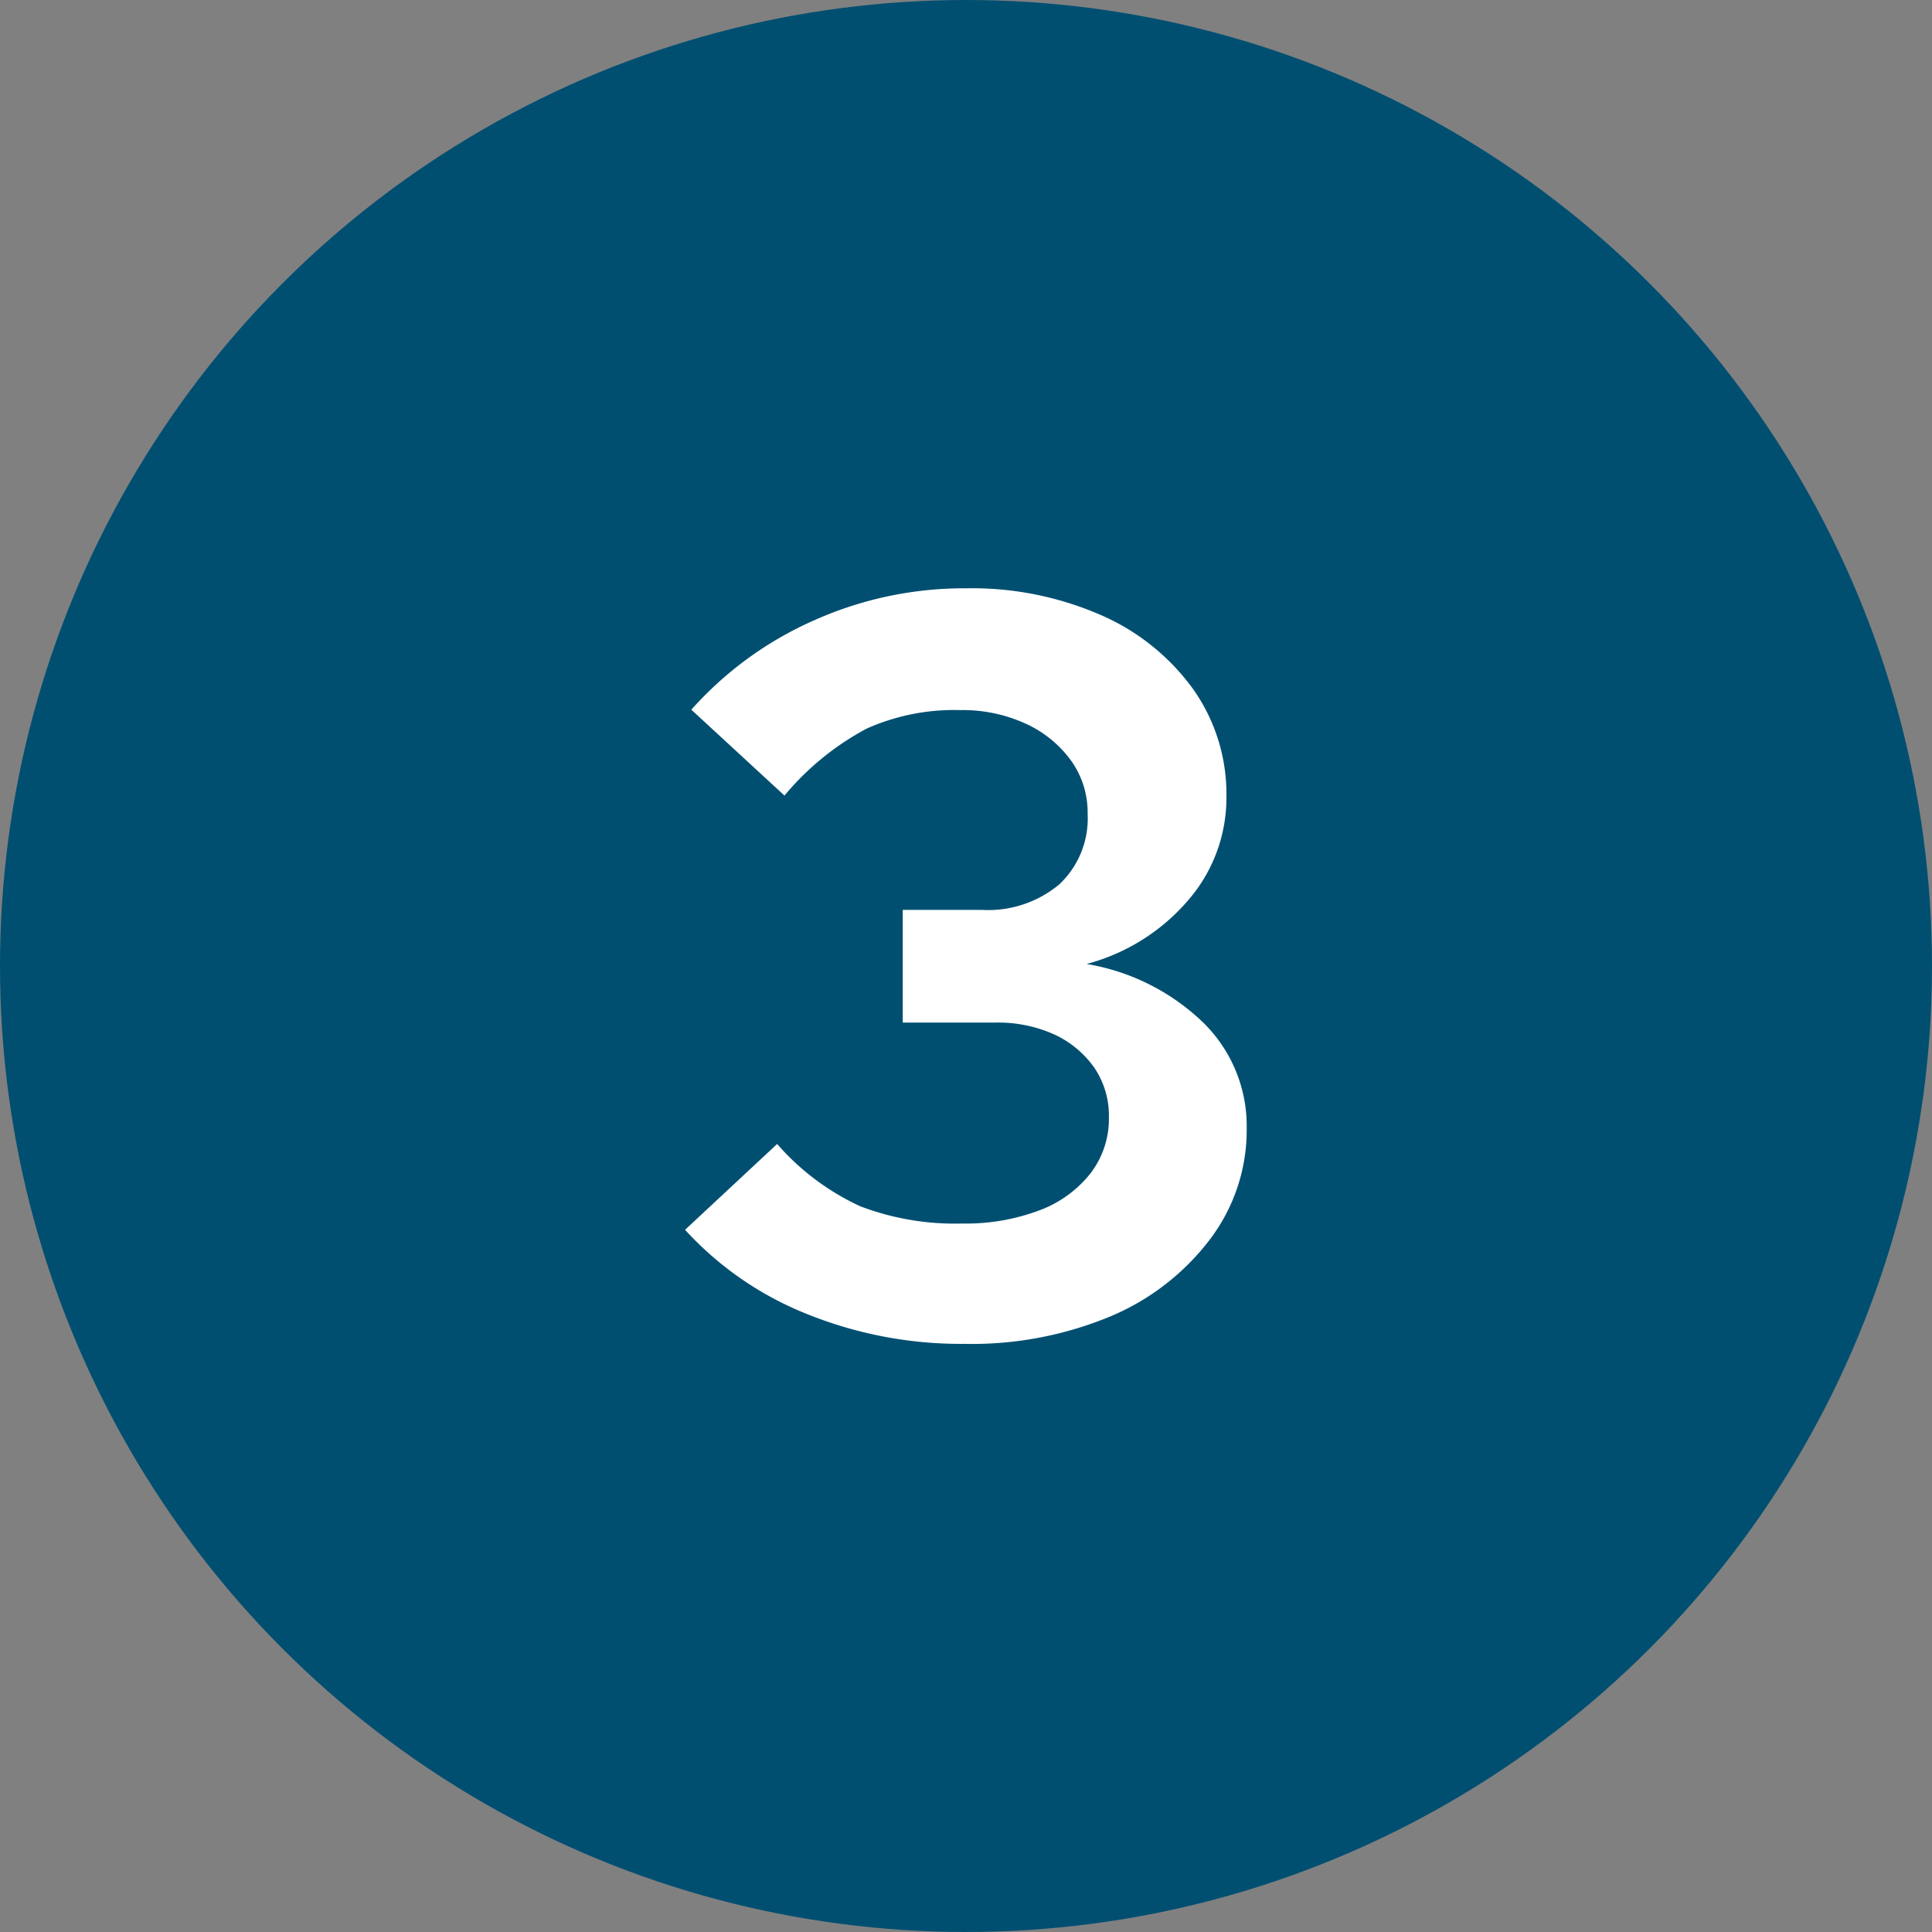 <svg xmlns="http://www.w3.org/2000/svg" width="24" height="24" viewBox="0 0 24 24">
  <rect x="0" y="0" width="24" height="24" fill="#808080" stroke="none"/>
  <g id="Grupo_7284" data-name="Grupo 7284" transform="translate(16544 14289)">
    <circle id="Ellipse" cx="12" cy="12" r="12" transform="translate(-16544 -14289)" fill="#004f71"/>
    <path id="Step_Number" data-name="Step Number" d="M-.117.143A5.107,5.107,0,0,1-2.074-.228,4.108,4.108,0,0,1-3.588-1.274L-2.444-2.34a3.078,3.078,0,0,0,1.033.774,3.3,3.3,0,0,0,1.267.214,2.581,2.581,0,0,0,.956-.163,1.448,1.448,0,0,0,.637-.461,1.107,1.107,0,0,0,.228-.689,1.06,1.06,0,0,0-.182-.624A1.245,1.245,0,0,0,1-3.7,1.7,1.7,0,0,0,.26-3.848H-.884v-1.4H.1a1.378,1.378,0,0,0,.962-.318,1.125,1.125,0,0,0,.351-.878A1.106,1.106,0,0,0,1.209-7.1a1.423,1.423,0,0,0-.565-.461,1.879,1.879,0,0,0-.813-.169A2.666,2.666,0,0,0-1.332-7.5a3.419,3.419,0,0,0-1.021.832L-3.51-7.735A4.438,4.438,0,0,1-1.983-8.846,4.567,4.567,0,0,1-.1-9.243a4.008,4.008,0,0,1,1.677.332,2.781,2.781,0,0,1,1.144.917,2.253,2.253,0,0,1,.416,1.339,1.94,1.94,0,0,1-.481,1.294A2.505,2.505,0,0,1,1.4-4.576a2.731,2.731,0,0,1,1.449.728,1.8,1.8,0,0,1,.54,1.313,2.249,2.249,0,0,1-.455,1.378A3.017,3.017,0,0,1,1.7-.2,4.483,4.483,0,0,1-.117.143Z" transform="translate(-16531.902 -14272.449)" fill="#fff"/>
  </g>
</svg>
